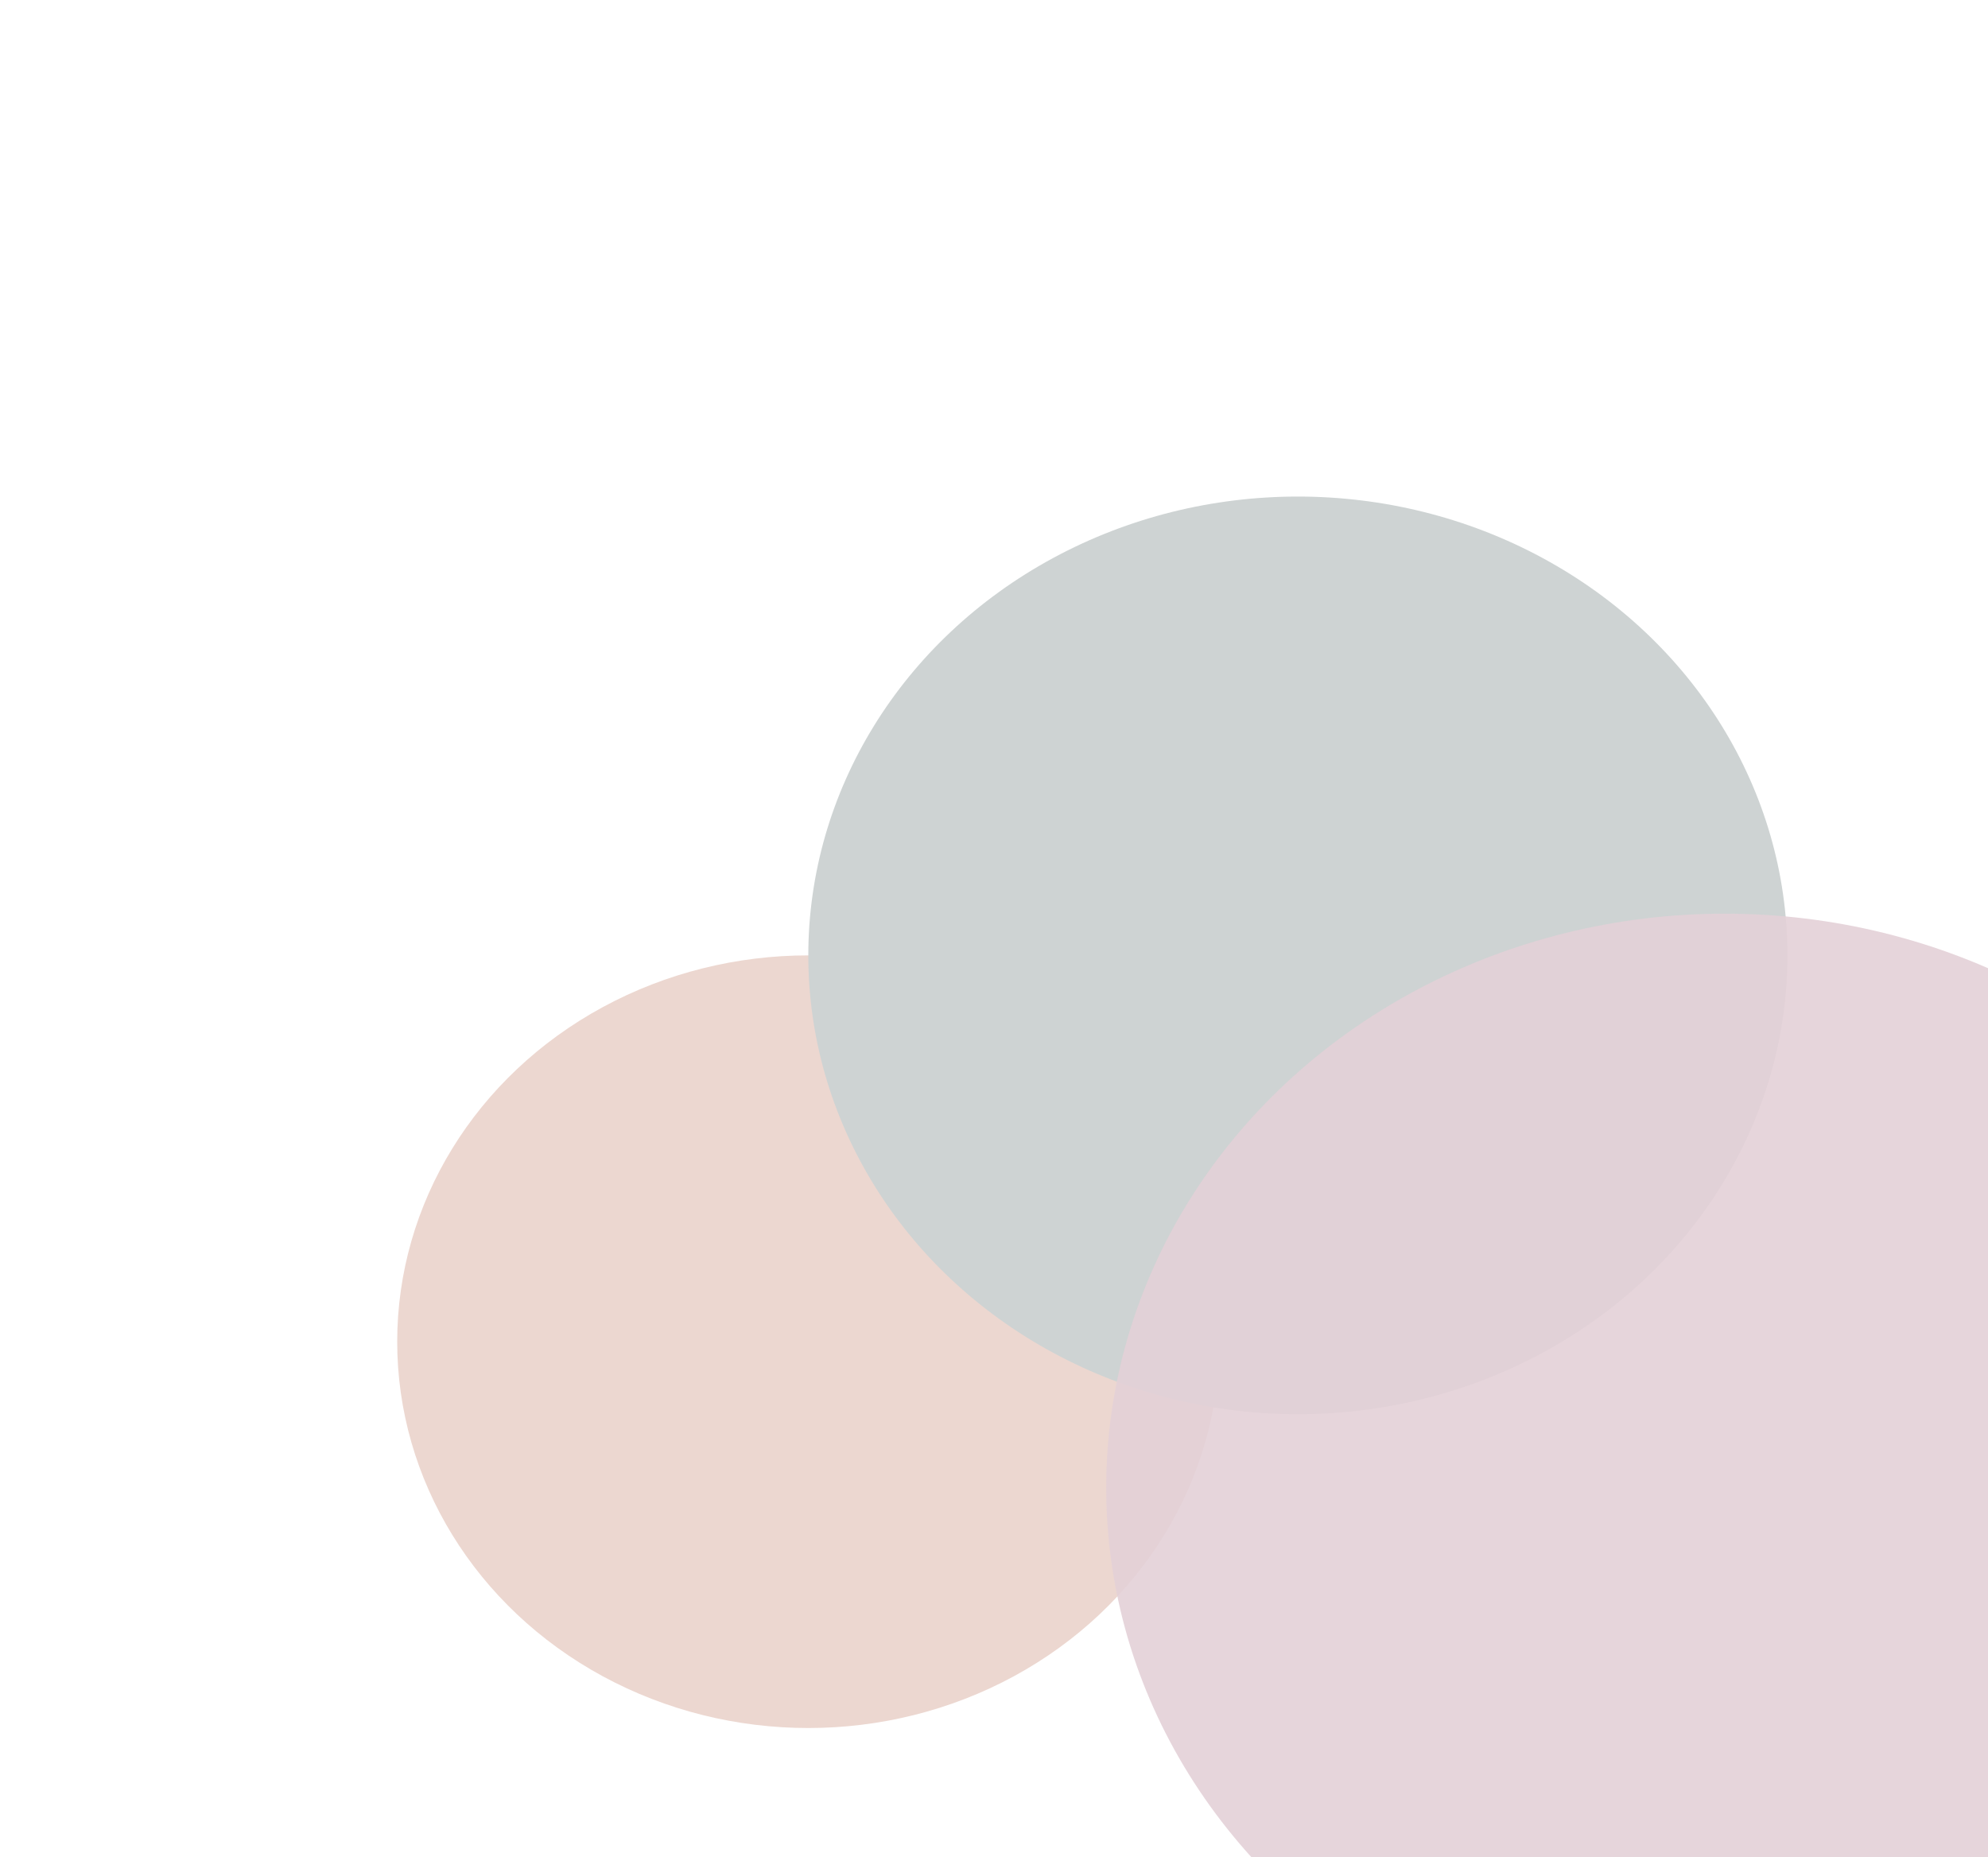 <svg width="1001" height="935" viewBox="0 0 1001 935" fill="none" xmlns="http://www.w3.org/2000/svg">
<g filter="url(#filter0_f_74_136)">
<ellipse cx="407" cy="675.5" rx="207" ry="194.5" fill="#ECD7D0"/>
</g>
<g filter="url(#filter1_f_74_136)">
<ellipse cx="653.5" cy="481" rx="246.5" ry="231" fill="#CED3D3"/>
</g>
<g filter="url(#filter2_f_74_136)">
<ellipse cx="868.5" cy="749" rx="311.5" ry="289" fill="#E3D1D7" fill-opacity="0.9"/>
</g>
<defs>
<filter id="filter0_f_74_136" x="0" y="281" width="814" height="789" filterUnits="userSpaceOnUse" color-interpolation-filters="sRGB">
<feFlood flood-opacity="0" result="BackgroundImageFix"/>
<feBlend mode="normal" in="SourceGraphic" in2="BackgroundImageFix" result="shape"/>
<feGaussianBlur stdDeviation="100" result="effect1_foregroundBlur_74_136"/>
</filter>
<filter id="filter1_f_74_136" x="157" y="0" width="993" height="962" filterUnits="userSpaceOnUse" color-interpolation-filters="sRGB">
<feFlood flood-opacity="0" result="BackgroundImageFix"/>
<feBlend mode="normal" in="SourceGraphic" in2="BackgroundImageFix" result="shape"/>
<feGaussianBlur stdDeviation="125" result="effect1_foregroundBlur_74_136"/>
</filter>
<filter id="filter2_f_74_136" x="357" y="260" width="1023" height="978" filterUnits="userSpaceOnUse" color-interpolation-filters="sRGB">
<feFlood flood-opacity="0" result="BackgroundImageFix"/>
<feBlend mode="normal" in="SourceGraphic" in2="BackgroundImageFix" result="shape"/>
<feGaussianBlur stdDeviation="100" result="effect1_foregroundBlur_74_136"/>
</filter>
</defs>
</svg>
